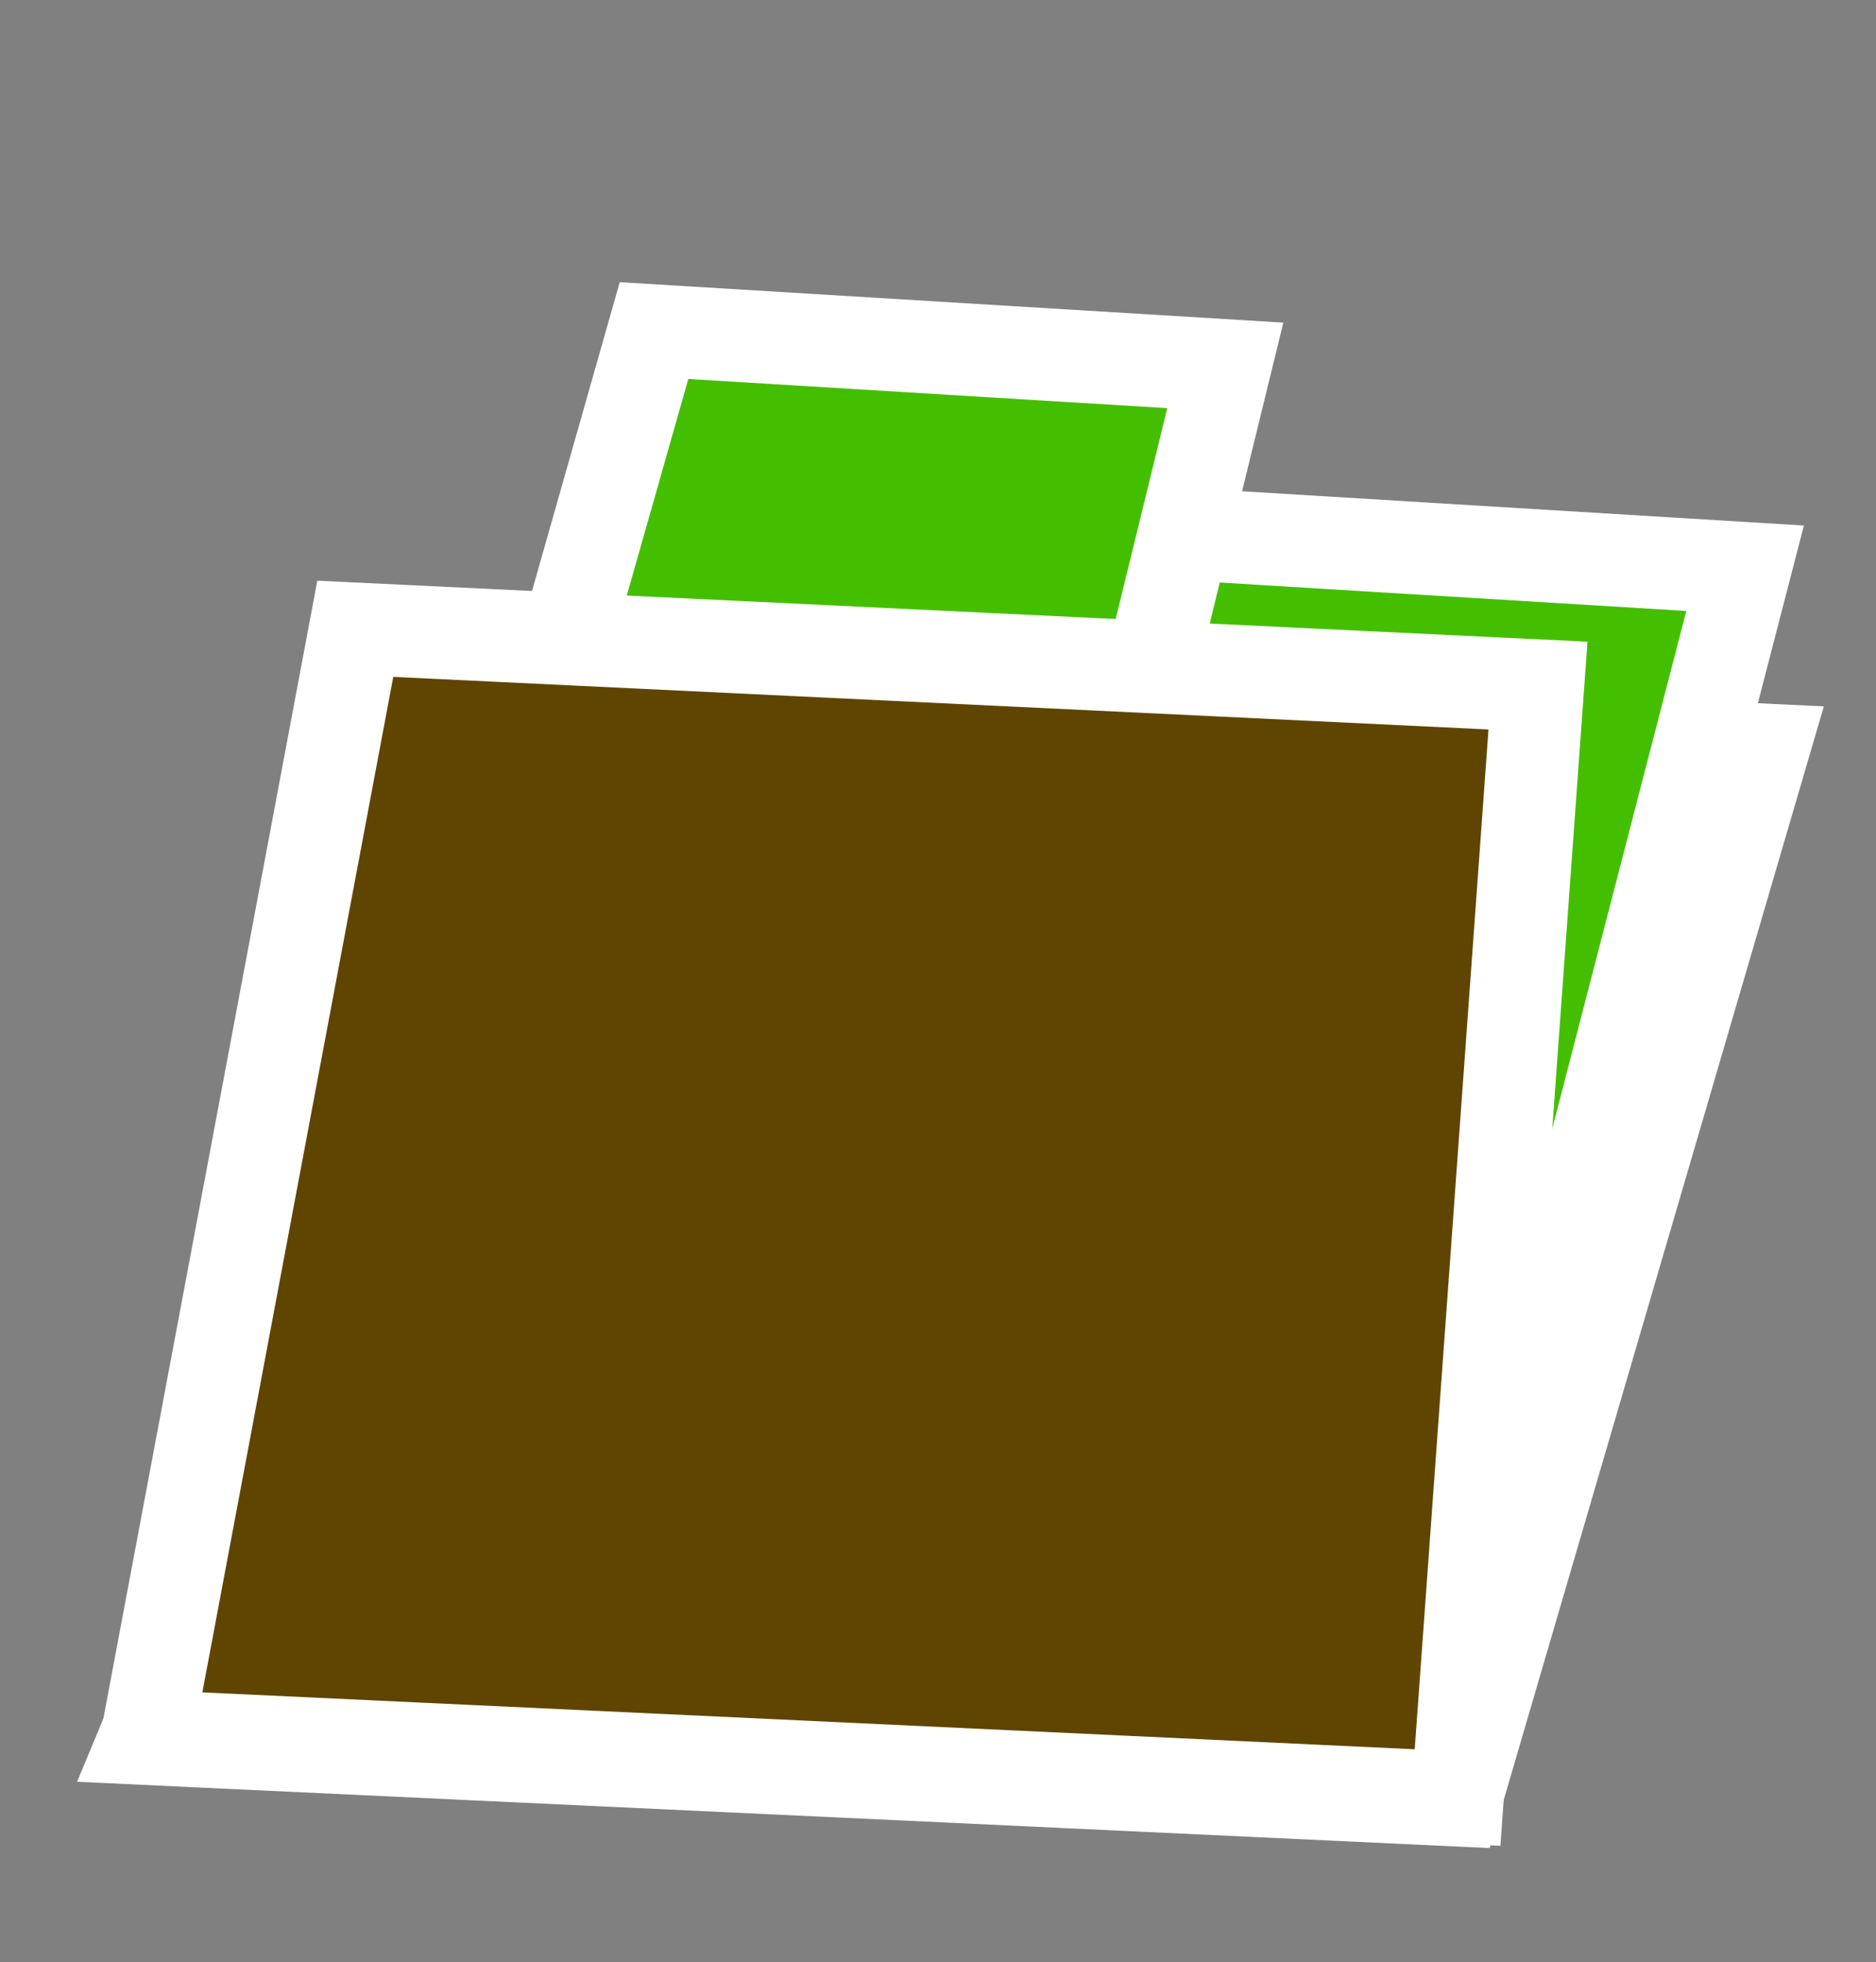 <svg version="1.1" xmlns="http://www.w3.org/2000/svg" xmlns:xlink="http://www.w3.org/1999/xlink" width="60.896" height="63.682" viewBox="0,0,60.896,63.682"><rect x="0" y="0" width="60.896" height="63.682" fill="#808080" stroke="none"/><g transform="translate(-288.612,-149.558)"><g data-paper-data="{&quot;isPaintingLayer&quot;:true}" fill-rule="nonzero" stroke-linejoin="miter" stroke-miterlimit="10" stroke-dasharray="" stroke-dashoffset="0" style="mix-blend-mode: normal"><path d="M288.612,213.24v-63.682h60.896v63.682z" fill="none" stroke="none" stroke-width="0" stroke-linecap="butt"/><path d="M345.84,173.889l-9.982,34.091l-42.537,-1.996l14.128,-33.937z" fill="#5f4500" stroke="#ffffff" stroke-width="3" stroke-linecap="round"/><path d="M345.259,167.999l-7.35,28.381l-18.77,-1.809l7.576,-27.702z" fill="#44bf00" stroke="#ffffff" stroke-width="3" stroke-linecap="round"/><path d="M328.386,161.416l-2.601,10.629l-18.77,-1.809l2.827,-9.95z" fill="#44bf00" stroke="#ffffff" stroke-width="3" stroke-linecap="round"/><path d="M338.536,171.807l-2.611,36.087l-42.537,-1.996l6.757,-35.934z" fill="#5f4500" stroke="#ffffff" stroke-width="3" stroke-linecap="round"/></g></g></svg>